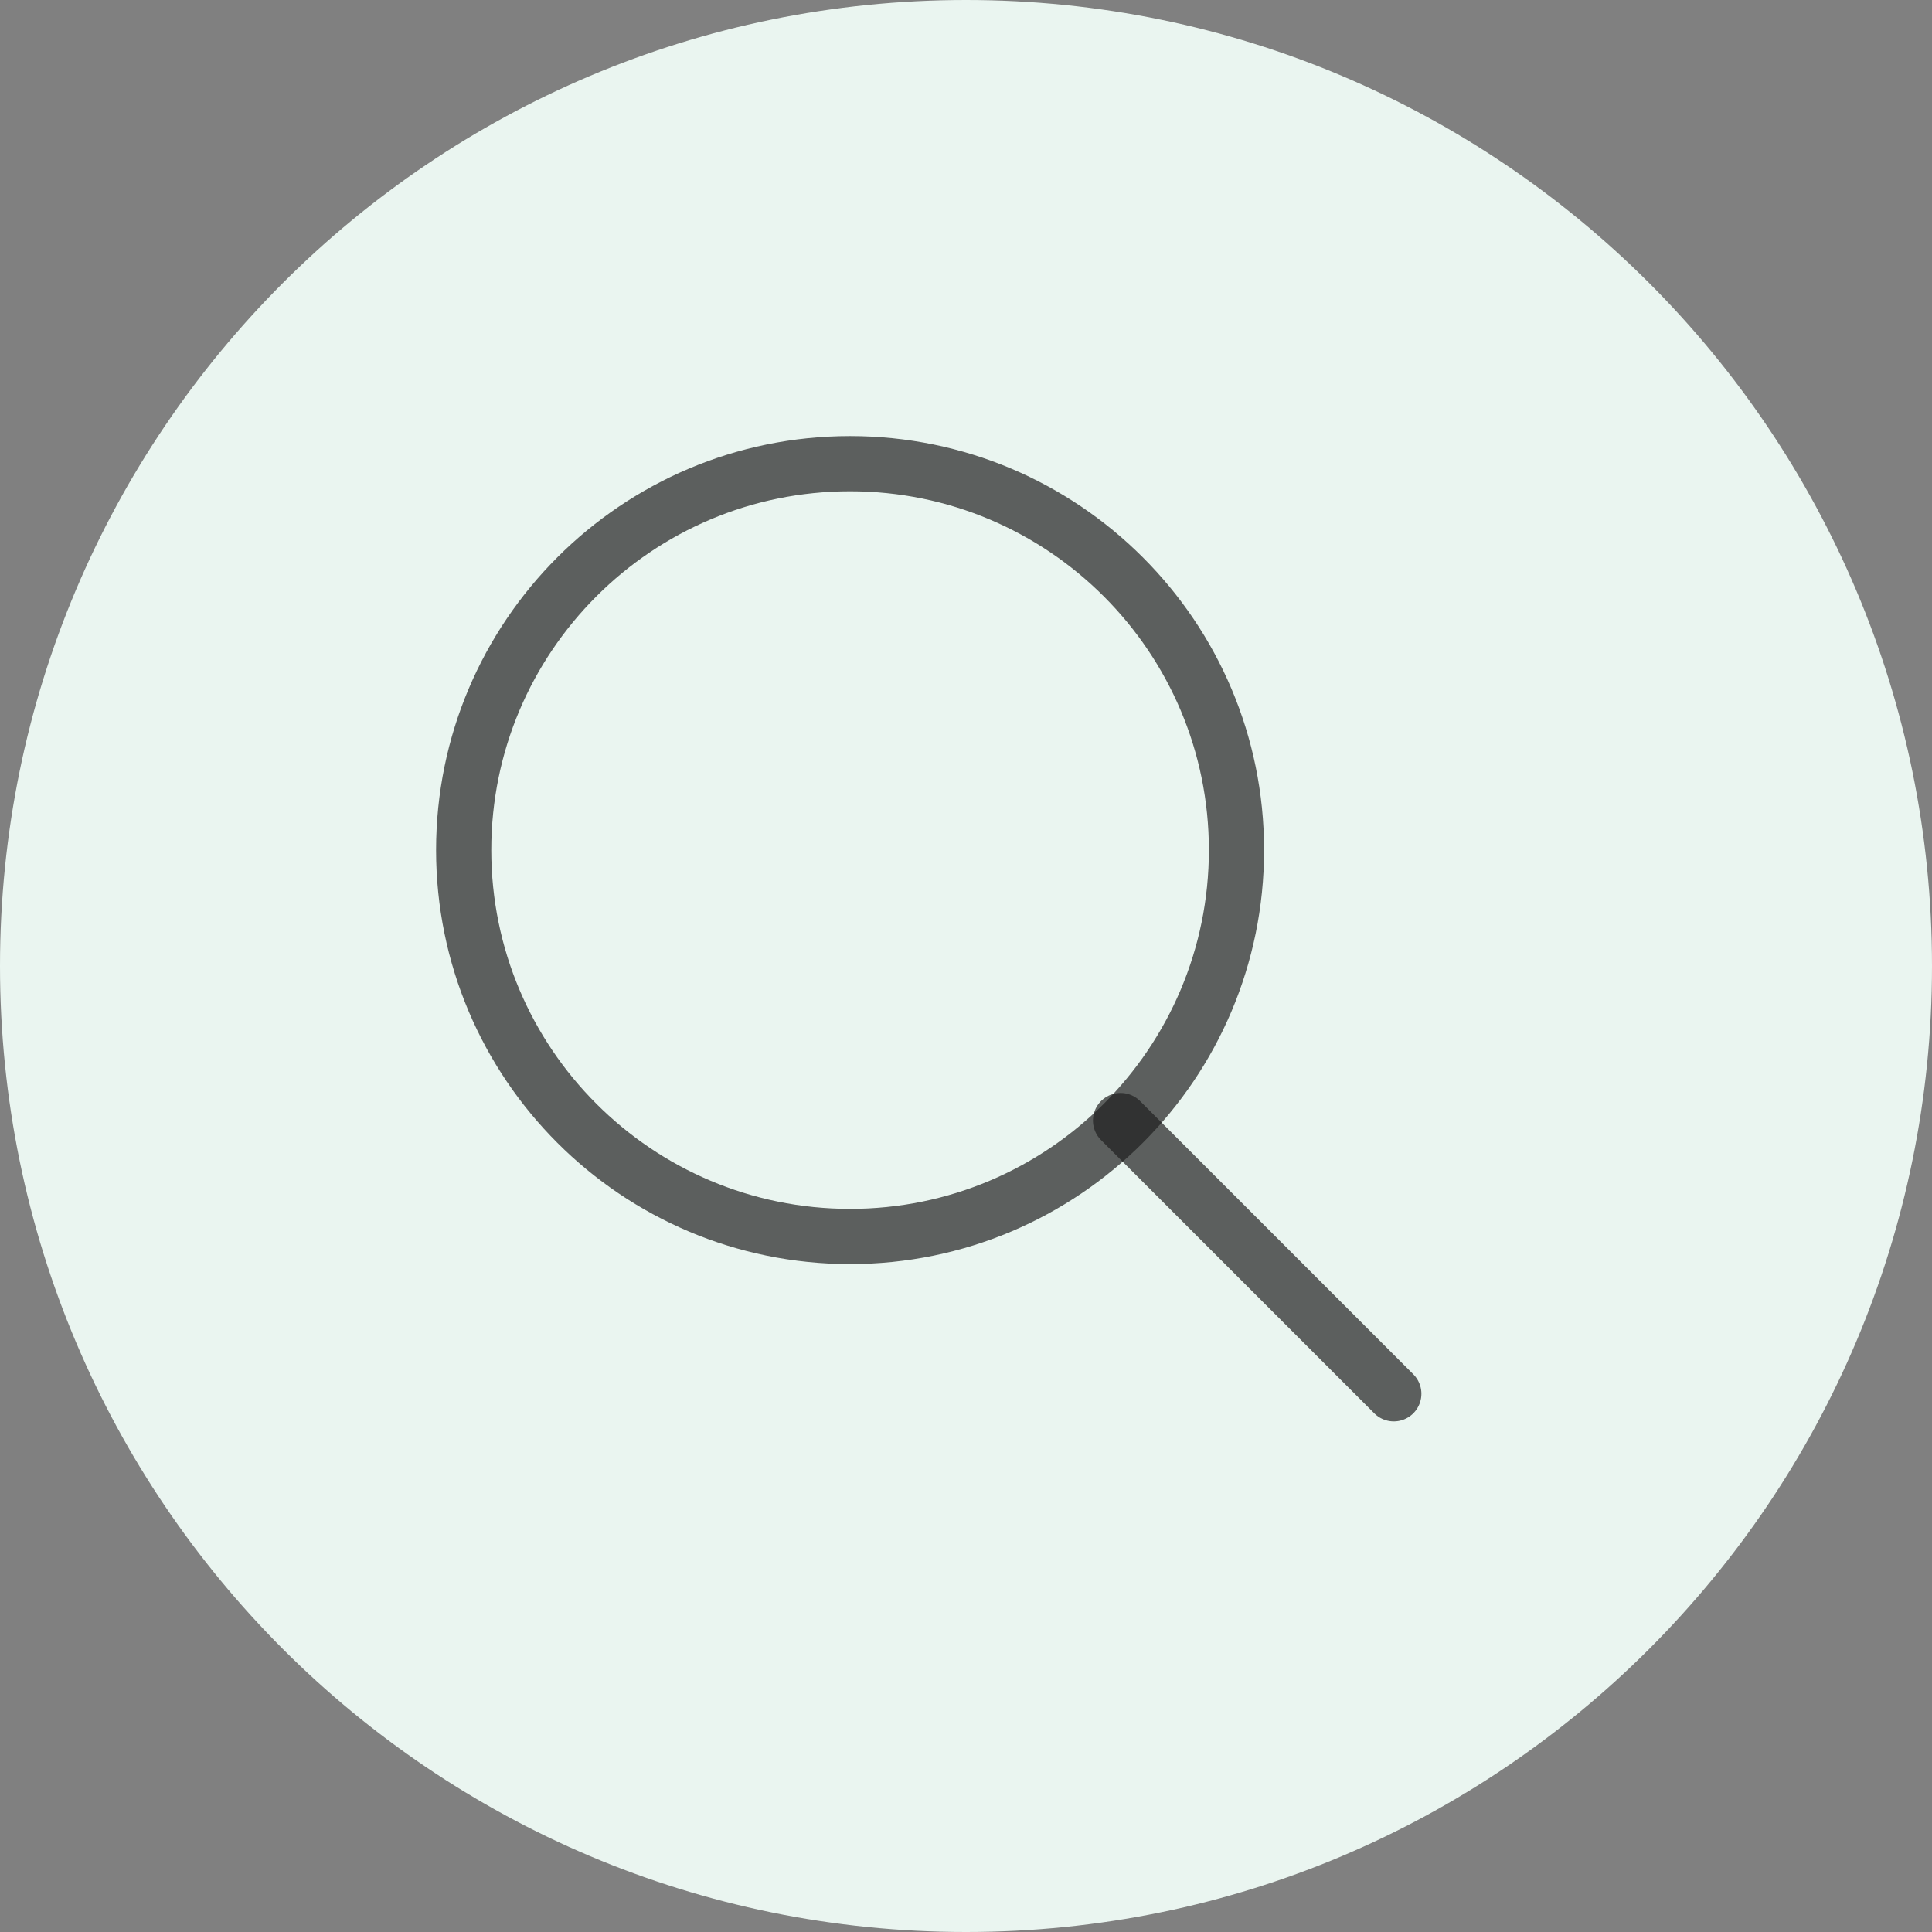<?xml version="1.0" encoding="UTF-8"?>
<!DOCTYPE svg PUBLIC "-//W3C//DTD SVG 1.1//EN" "http://www.w3.org/Graphics/SVG/1.1/DTD/svg11.dtd">
<svg version="1.1" xmlns="http://www.w3.org/2000/svg" xmlns:xlink="http://www.w3.org/1999/xlink" x="0" y="0" width="35" height="35" viewBox="0, 0, 35, 35">
  <rect x="0" y="0" width="35" height="35" fill="#808080" stroke="none"/>
  <g id="Symbols">
    <path d="M17.5,35 C27.165,35 35,27.165 35,17.5 C35,7.835 27.165,0 17.5,0 C7.835,0 0,7.835 0,17.5 C0,27.165 7.835,35 17.5,35 z" fill="#EAF5F0" id="Oval-1-Copy-7"/>
    <path d="M22.4,15.4 C22.4,19.266 19.266,22.4 15.4,22.4 C11.534,22.4 8.4,19.266 8.4,15.4 C8.4,11.534 11.534,8.4 15.4,8.4 C19.266,8.4 22.4,11.534 22.4,15.4 z" fill-opacity="0" stroke="#202020" stroke-width="1" stroke-linecap="round" id="path-1" opacity="0.7"/>
    <path d="M20.3,20.3 L25.25,25.25" fill-opacity="0" stroke="#202020" stroke-width="1" stroke-linecap="round" id="Line" opacity="0.7"/>
  </g>
</svg>
